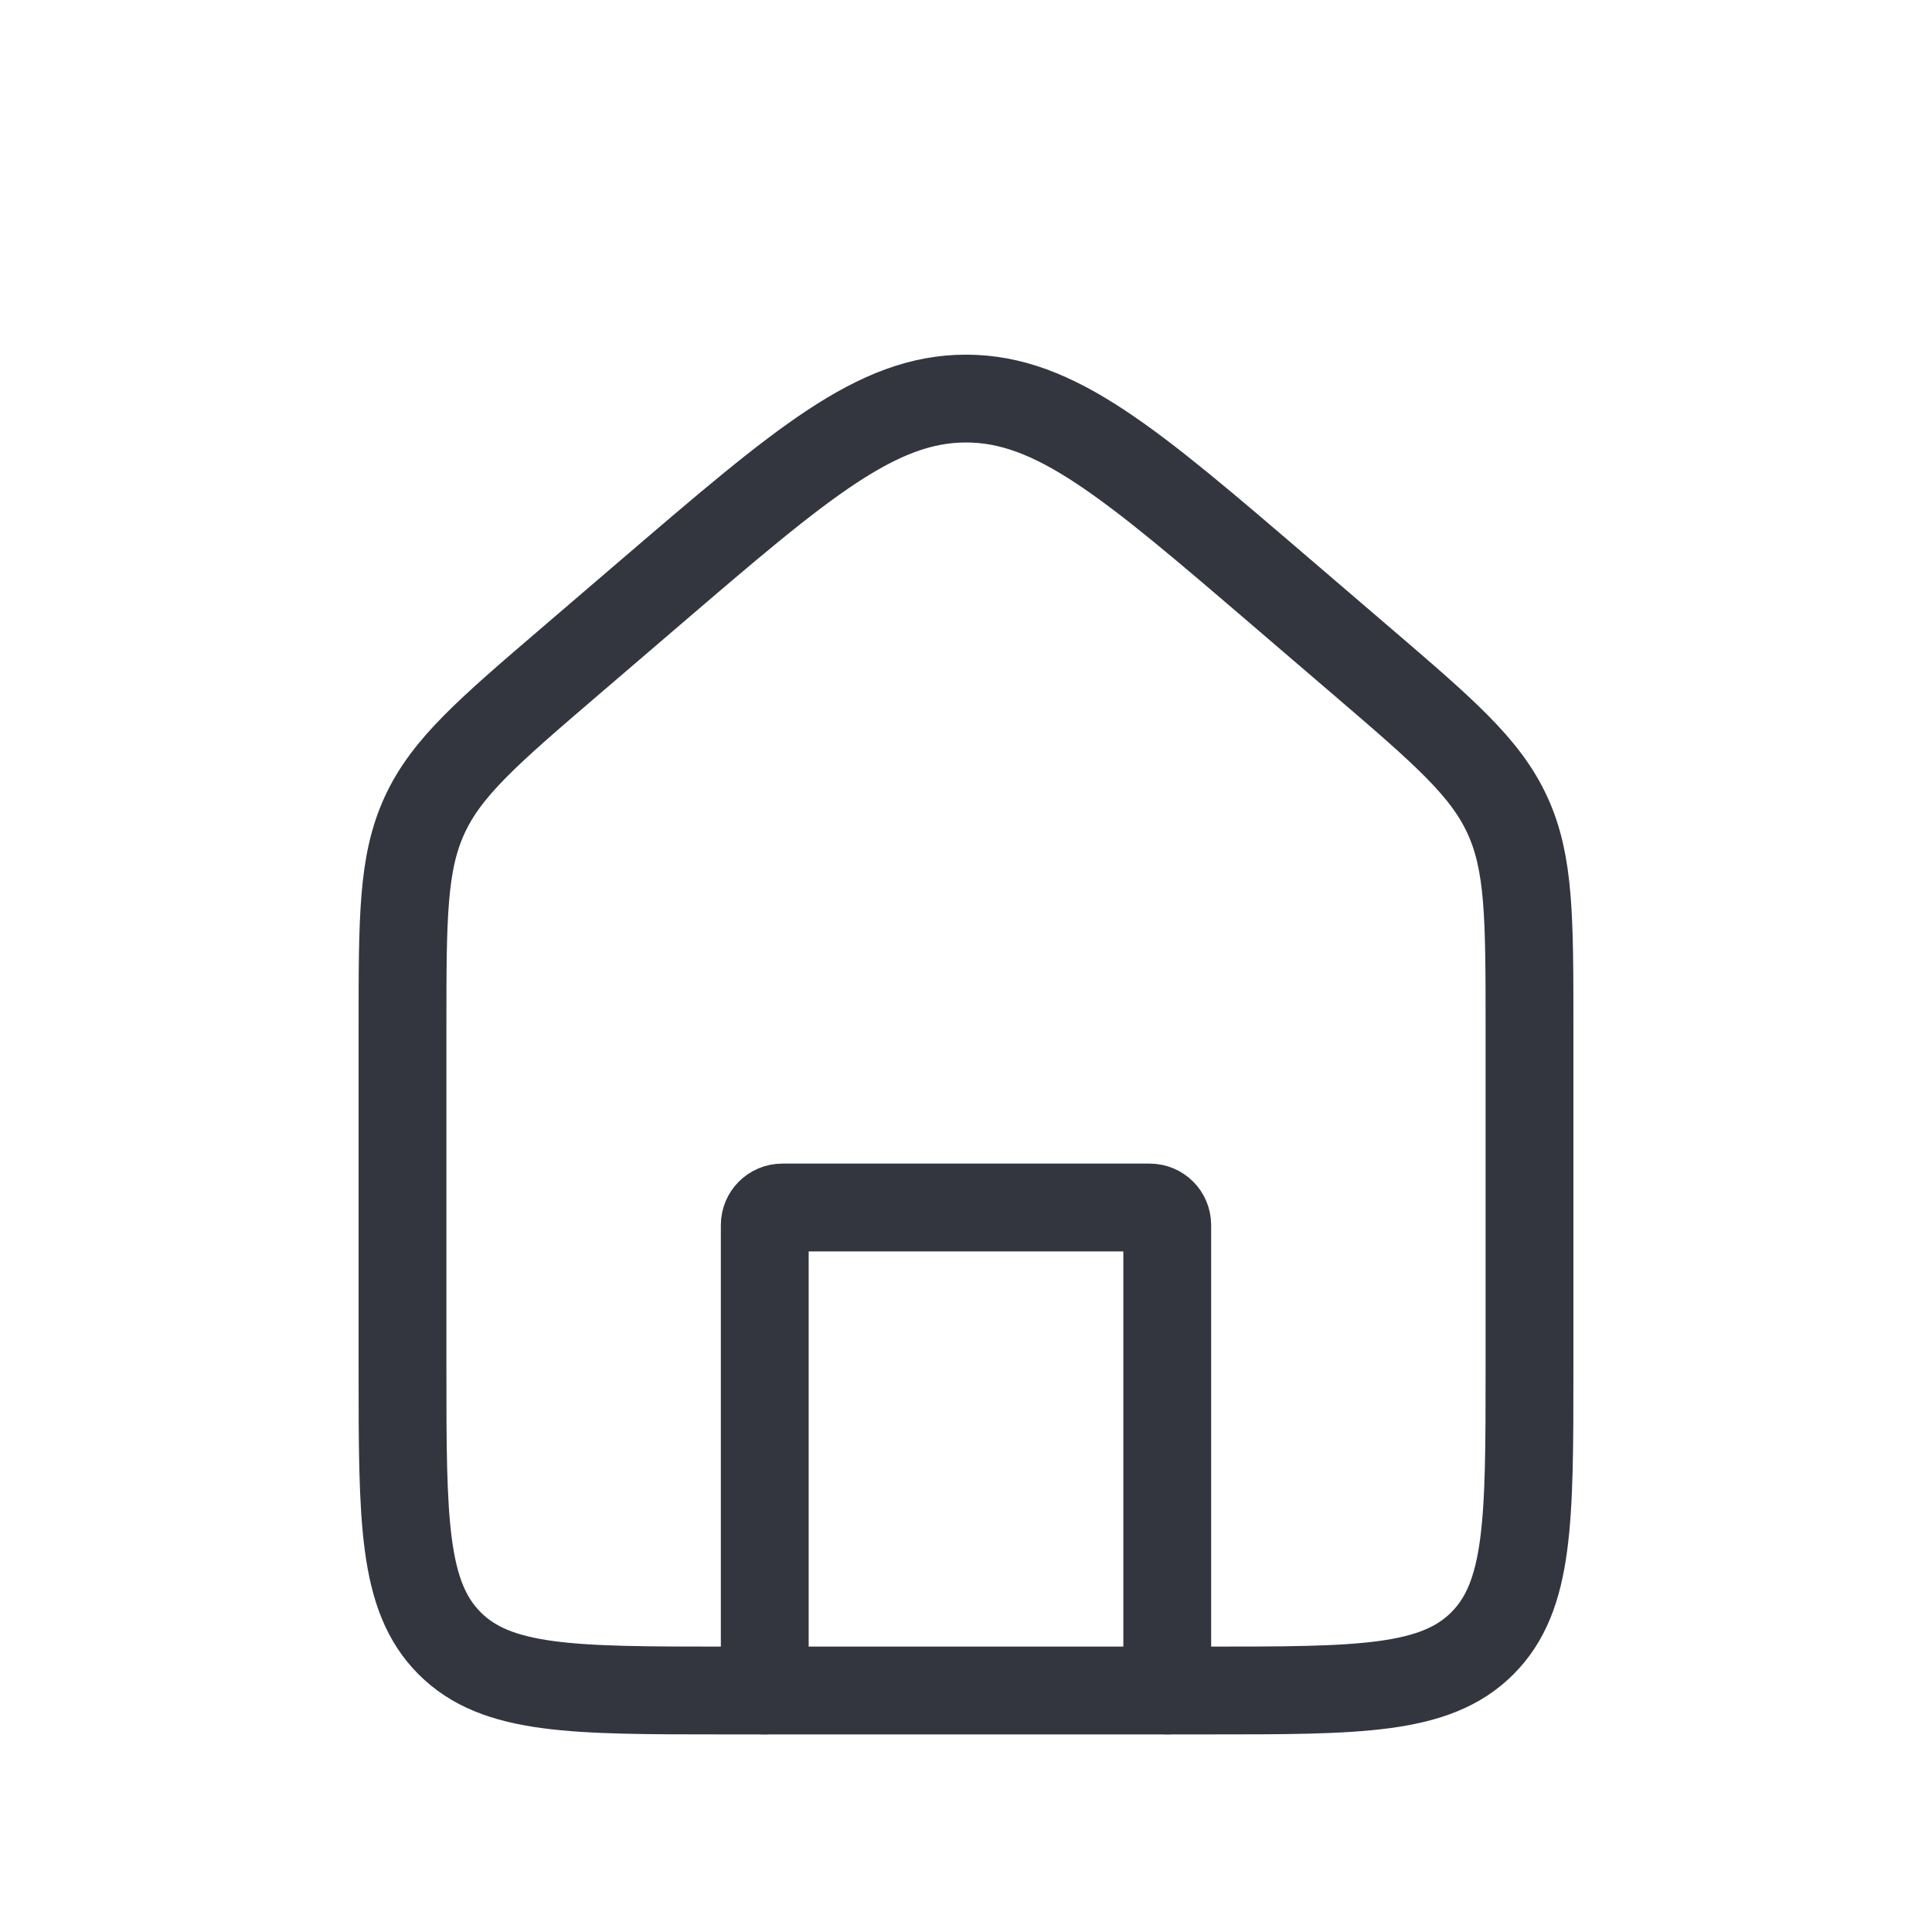 <svg width="110" height="110" viewBox="0 0 110 110" fill="none" xmlns="http://www.w3.org/2000/svg">
<path d="M22.917 58.481C22.917 52.258 22.917 49.147 24.175 46.412C25.433 43.677 27.795 41.652 32.52 37.602L37.103 33.673C45.644 26.353 49.914 22.693 55 22.693C60.087 22.693 64.357 26.353 72.897 33.673L77.48 37.602C82.205 41.652 84.567 43.677 85.825 46.412C87.083 49.147 87.083 52.258 87.083 58.481V77.917C87.083 86.559 87.083 90.88 84.398 93.565C81.714 96.25 77.392 96.25 68.75 96.25H41.25C32.608 96.25 28.286 96.25 25.602 93.565C22.917 90.88 22.917 86.559 22.917 77.917V58.481Z" stroke="#33363F" stroke-width="5"/>
<path d="M66.458 96.25V69.75C66.458 69.198 66.011 68.75 65.458 68.75H44.542C43.989 68.75 43.542 69.198 43.542 69.75V96.25" stroke="#33363F" stroke-width="5" stroke-linecap="round" stroke-linejoin="round"/>
</svg>
